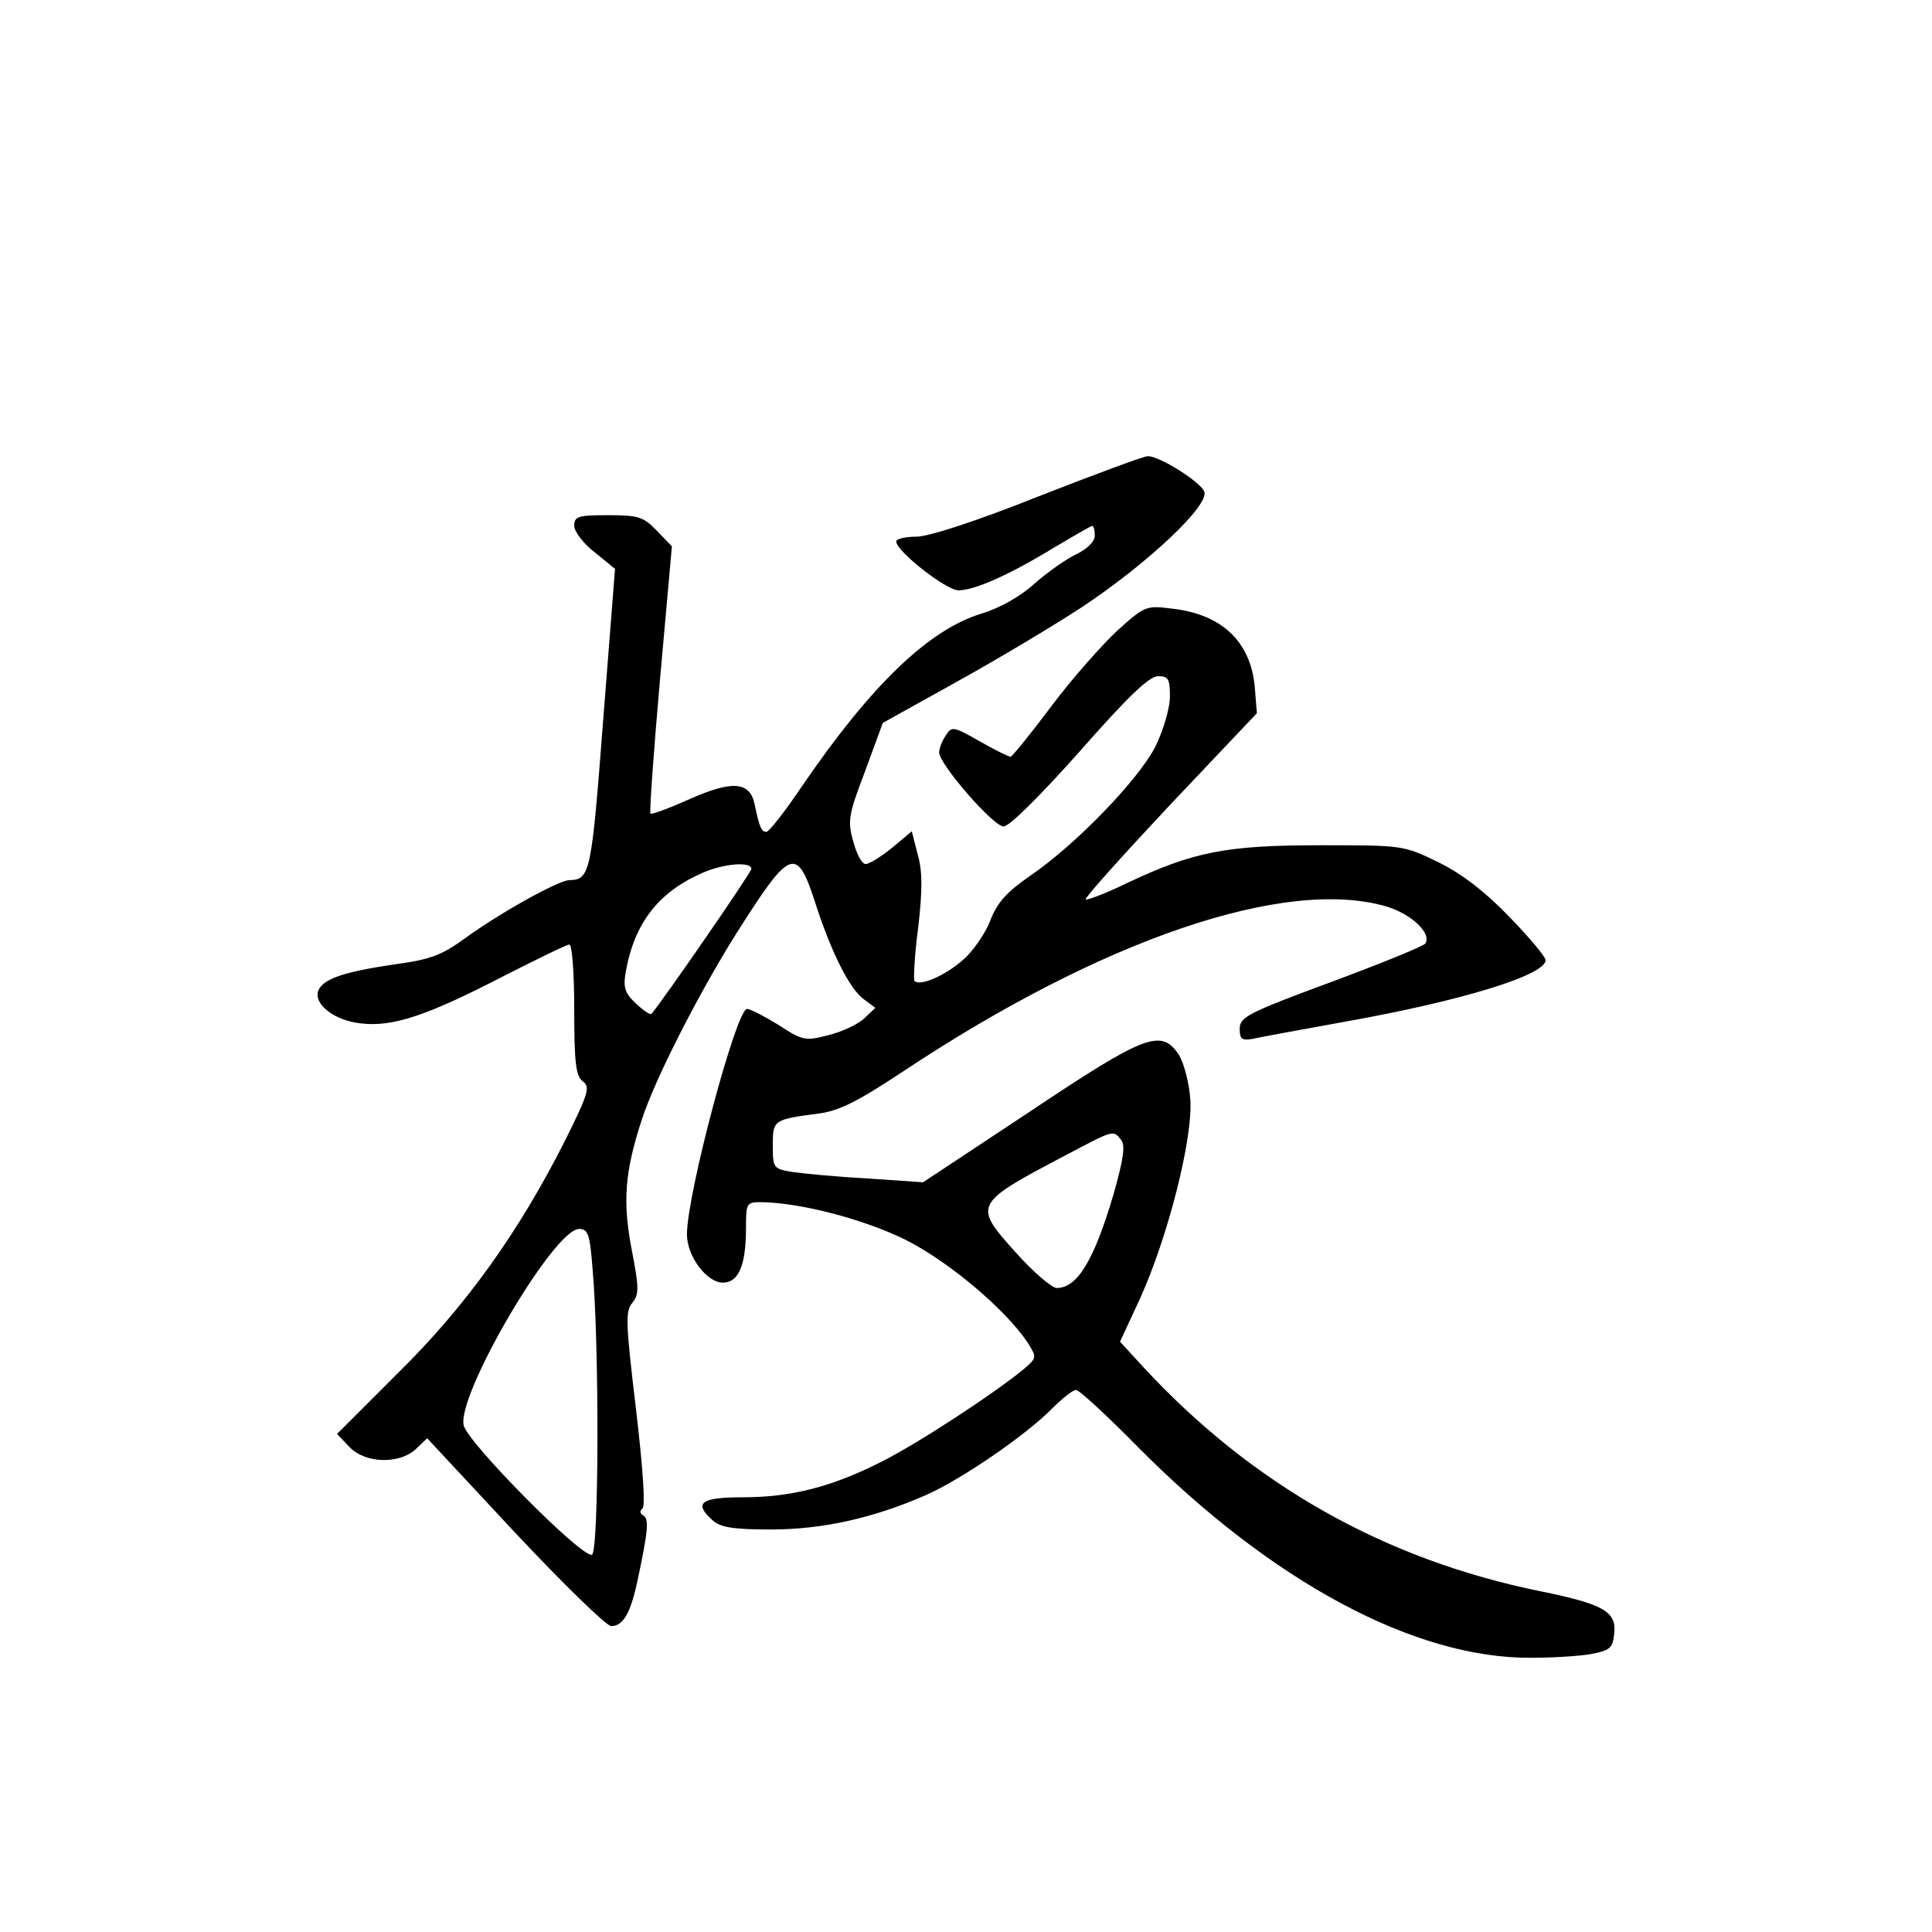 <?xml version="1.0" standalone="no"?>
<!DOCTYPE svg PUBLIC "-//W3C//DTD SVG 20010904//EN"
 "http://www.w3.org/TR/2001/REC-SVG-20010904/DTD/svg10.dtd">
<svg version="1.0" xmlns="http://www.w3.org/2000/svg"
 width="360pt" height="360pt" viewBox="0 0 360 360"
 preserveAspectRatio="xMidYMid meet">
<g transform="translate(0,360) scale(0.1,-0.1)"
fill="#000000" stroke="none">
<path d="M1935 2675 c-115 -46 -205 -75 -227 -75 -21 0 -38 -4 -38 -9 0 -18
93 -91 116 -91 30 0 95 29 177 79 37 22 70 41 72 41 3 0 5 -8 5 -18 0 -11 -14
-25 -35 -35 -19 -9 -54 -34 -78 -55 -25 -23 -64 -45 -97 -55 -100 -30 -208
-135 -337 -324 -31 -46 -60 -83 -65 -83 -9 0 -13 8 -22 52 -9 42 -42 44 -121
9 -38 -17 -70 -29 -73 -27 -2 3 6 116 18 252 l22 246 -28 29 c-25 26 -34 29
-91 29 -56 0 -63 -2 -63 -20 0 -10 17 -33 38 -49 l38 -31 -22 -281 c-22 -286
-24 -298 -63 -299 -20 0 -131 -62 -194 -108 -44 -32 -65 -40 -132 -49 -95 -14
-133 -27 -142 -49 -9 -25 30 -56 80 -61 59 -7 124 15 265 88 63 32 118 59 123
59 5 0 9 -54 9 -121 0 -100 3 -124 16 -134 14 -10 11 -22 -34 -112 -85 -168
-183 -306 -310 -431 l-114 -114 23 -24 c29 -31 93 -33 124 -4 l21 20 163 -175
c90 -96 171 -175 180 -175 22 0 36 24 49 85 19 90 22 114 11 121 -7 4 -7 9 -2
13 6 4 1 76 -12 186 -19 159 -20 182 -7 197 13 16 13 28 -1 100 -17 89 -13
144 19 242 26 80 116 255 191 370 86 134 99 137 132 34 30 -93 65 -163 92
-181 l20 -15 -21 -20 c-12 -11 -42 -25 -67 -31 -42 -11 -48 -10 -92 19 -26 16
-53 30 -59 30 -20 0 -112 -345 -112 -420 0 -41 37 -90 67 -90 29 0 43 32 43
101 0 47 1 49 28 49 74 -1 192 -32 269 -70 80 -40 187 -130 228 -192 17 -27
17 -28 -6 -48 -54 -45 -199 -140 -267 -174 -93 -47 -168 -66 -259 -66 -78 0
-91 -11 -55 -43 14 -13 39 -17 108 -17 96 0 191 21 289 64 68 30 188 113 235
161 19 19 39 35 45 35 6 0 58 -48 115 -106 250 -252 517 -395 734 -393 39 0
89 3 111 7 36 7 40 11 43 39 4 40 -20 54 -138 78 -290 59 -536 198 -739 417
l-44 48 38 82 c51 113 98 296 93 369 -2 31 -12 68 -21 83 -33 50 -62 39 -279
-106 l-198 -131 -102 7 c-56 3 -119 9 -140 12 -37 6 -38 7 -38 50 0 47 1 48
85 59 39 5 74 23 160 80 368 244 709 361 898 306 47 -14 85 -50 73 -69 -3 -5
-82 -37 -176 -72 -154 -57 -170 -65 -170 -87 0 -19 4 -22 23 -19 12 3 90 17
172 32 219 39 375 87 375 115 0 6 -30 42 -67 80 -45 47 -88 80 -132 102 -66
32 -66 32 -221 32 -175 0 -236 -12 -359 -70 -41 -20 -76 -33 -78 -31 -3 2 68
81 157 176 l162 171 -4 50 c-8 84 -62 135 -155 145 -47 6 -50 5 -101 -41 -28
-26 -84 -89 -123 -141 -39 -52 -73 -94 -76 -94 -4 0 -30 13 -58 29 -49 28 -52
28 -63 10 -7 -10 -12 -24 -12 -31 0 -22 101 -138 120 -138 11 0 69 58 142 140
89 101 129 140 146 140 19 0 22 -5 22 -38 0 -21 -12 -62 -27 -93 -31 -61 -148
-183 -235 -242 -43 -30 -60 -49 -73 -83 -9 -23 -32 -57 -51 -73 -33 -29 -79
-49 -90 -39 -2 3 0 48 7 100 8 70 8 105 -1 136 l-11 43 -37 -31 c-20 -16 -42
-30 -49 -30 -7 0 -17 19 -23 42 -11 38 -9 50 22 131 l33 90 135 75 c74 41 180
104 235 140 121 80 239 190 229 216 -7 18 -83 66 -105 66 -8 0 -99 -34 -204
-75z m-535 -694 c0 -7 -168 -250 -186 -270 -2 -3 -15 6 -29 19 -21 20 -24 30
-19 59 16 91 61 149 144 185 39 17 90 21 90 7z m689 -505 c8 -10 5 -34 -14
-101 -36 -122 -67 -175 -106 -175 -9 0 -44 30 -77 67 -79 88 -78 90 93 180 91
48 89 48 104 29z m-985 -238 c13 -145 12 -531 -1 -535 -18 -7 -231 208 -239
241 -13 57 168 366 215 366 17 0 20 -10 25 -72z"/>
</g>
</svg>
